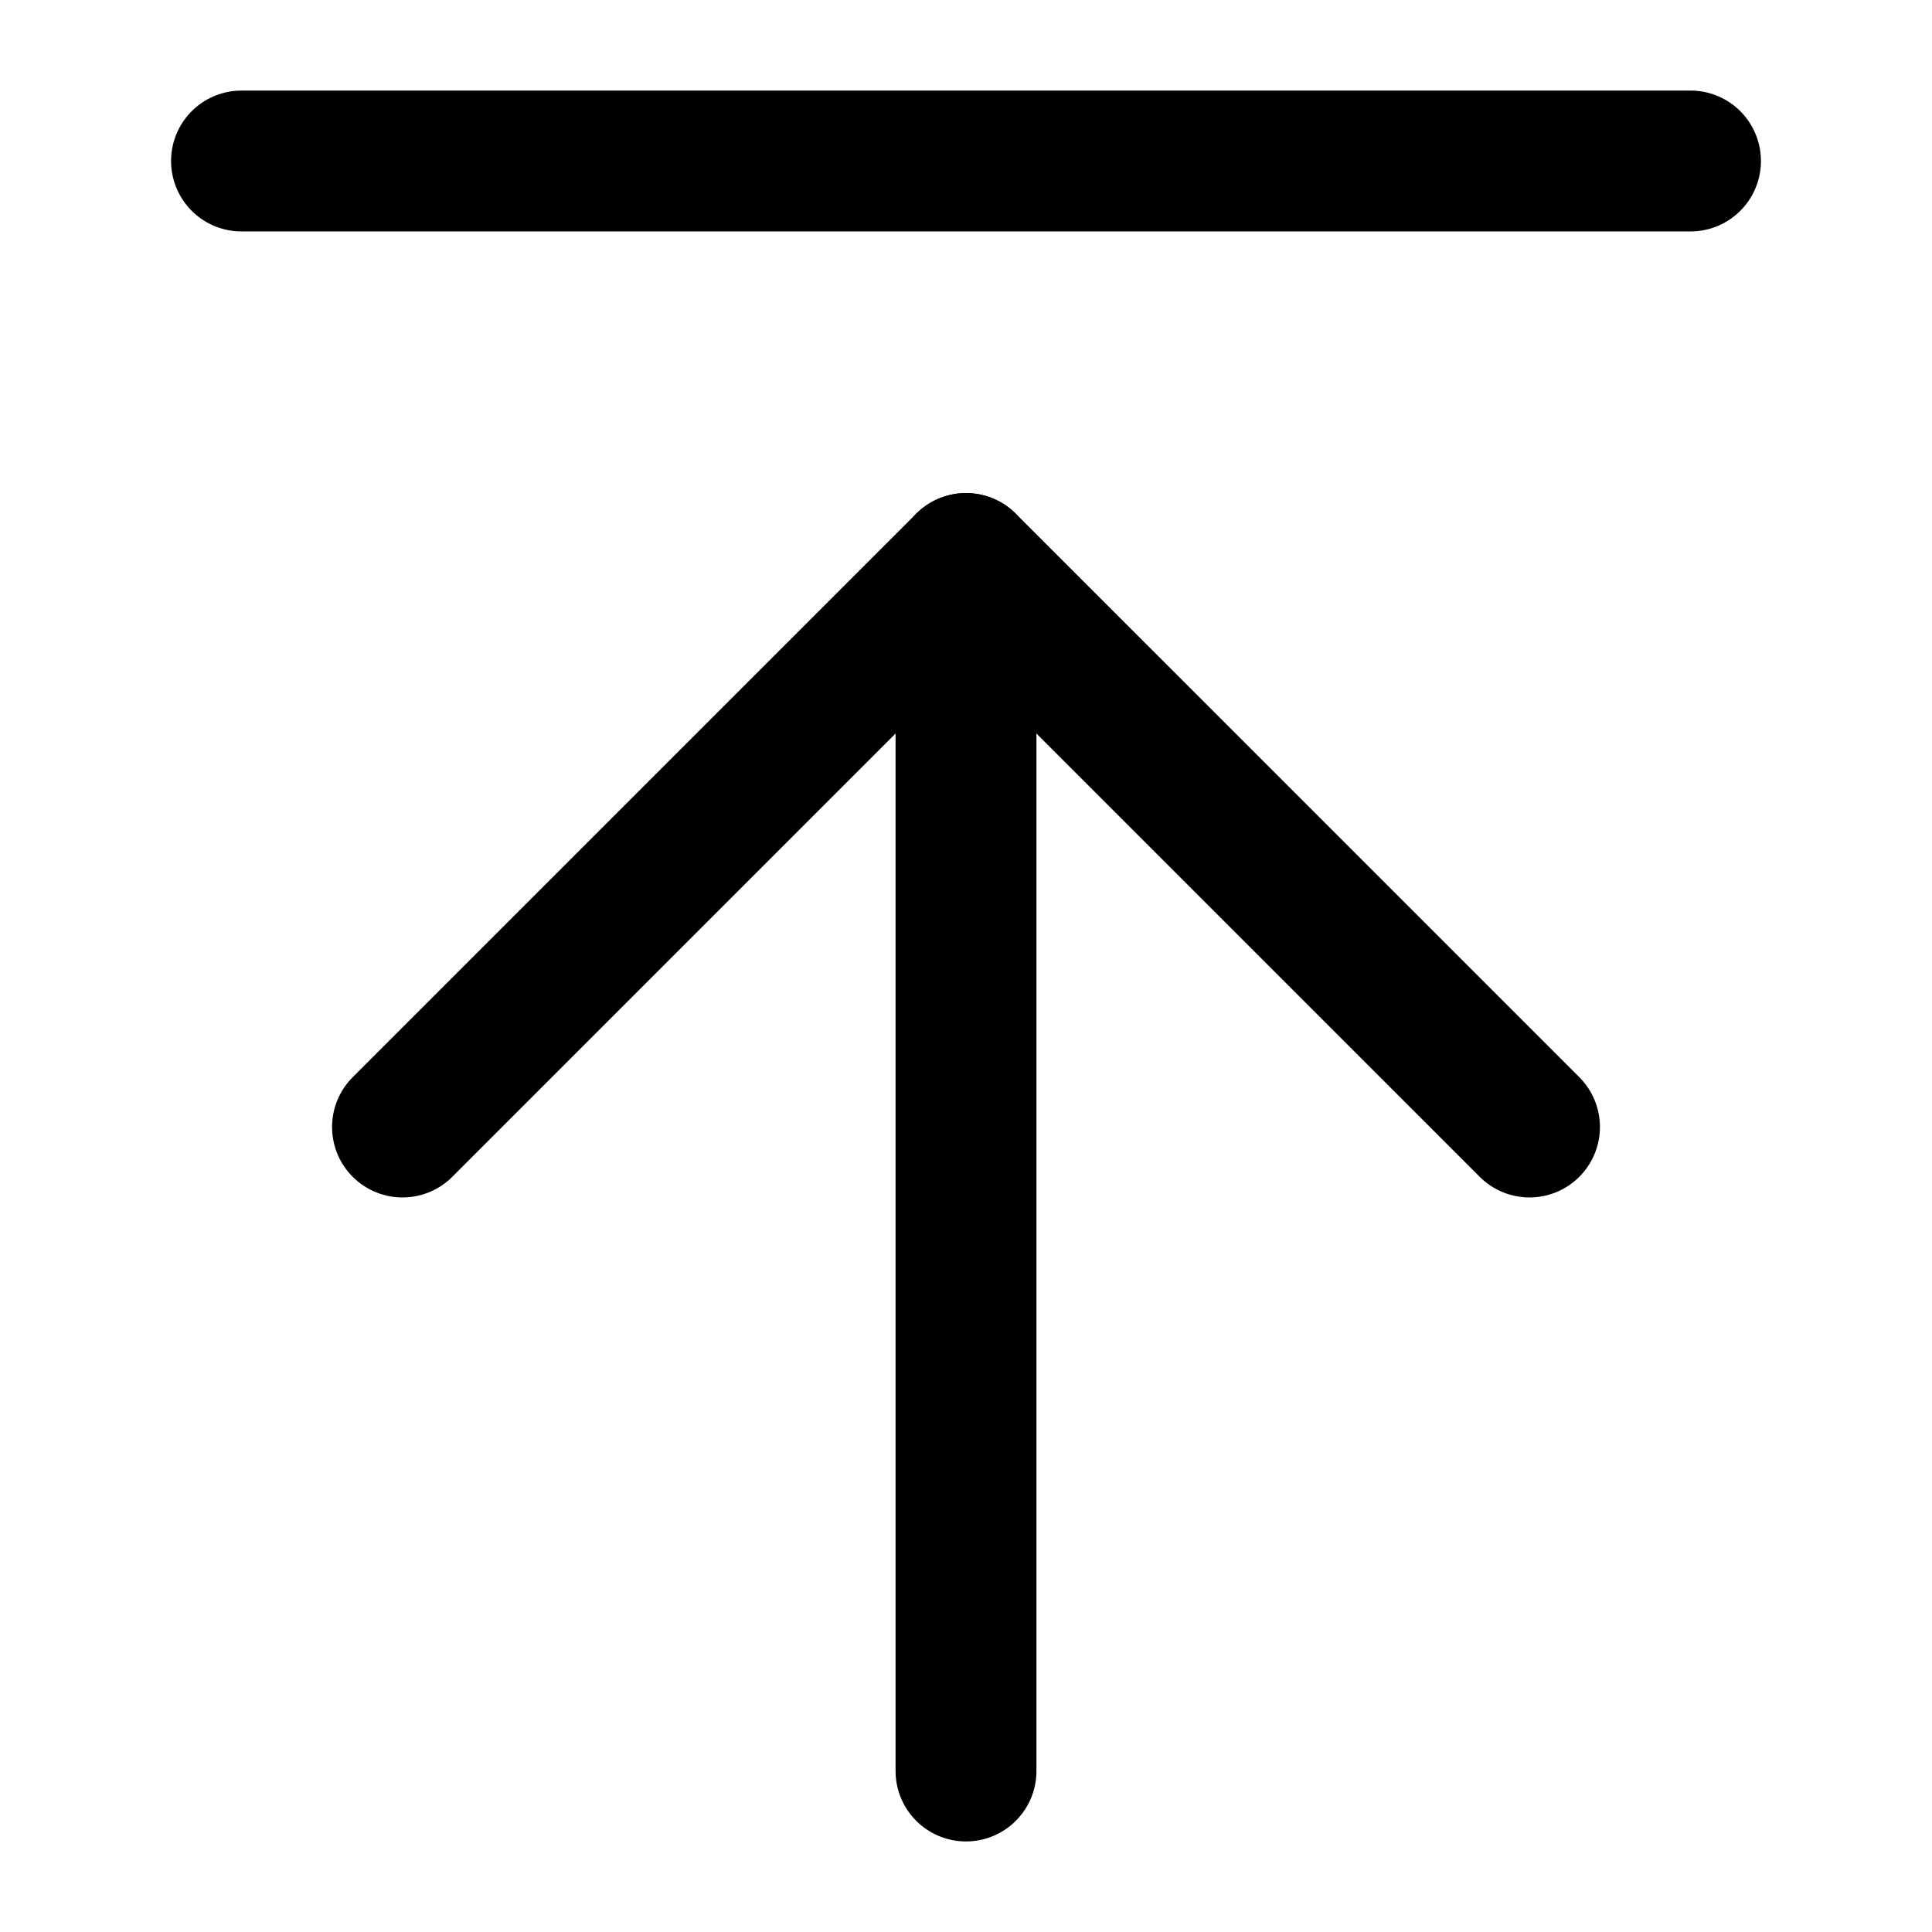 <svg fill="none" id="main" viewBox="0 0 24 24" xmlns="http://www.w3.org/2000/svg">
    <path d="M12 22L12 7" stroke="currentColor" stroke-linecap="round" stroke-linejoin="round" stroke-width="1.75" />
    <path d="M5 14L12 7L19 14" stroke="currentColor" stroke-linecap="round" stroke-linejoin="round"
        stroke-width="1.75" />
    <path d="M3 2H21" stroke="currentColor" stroke-linecap="round" stroke-linejoin="round" stroke-width="1.75" />
</svg>